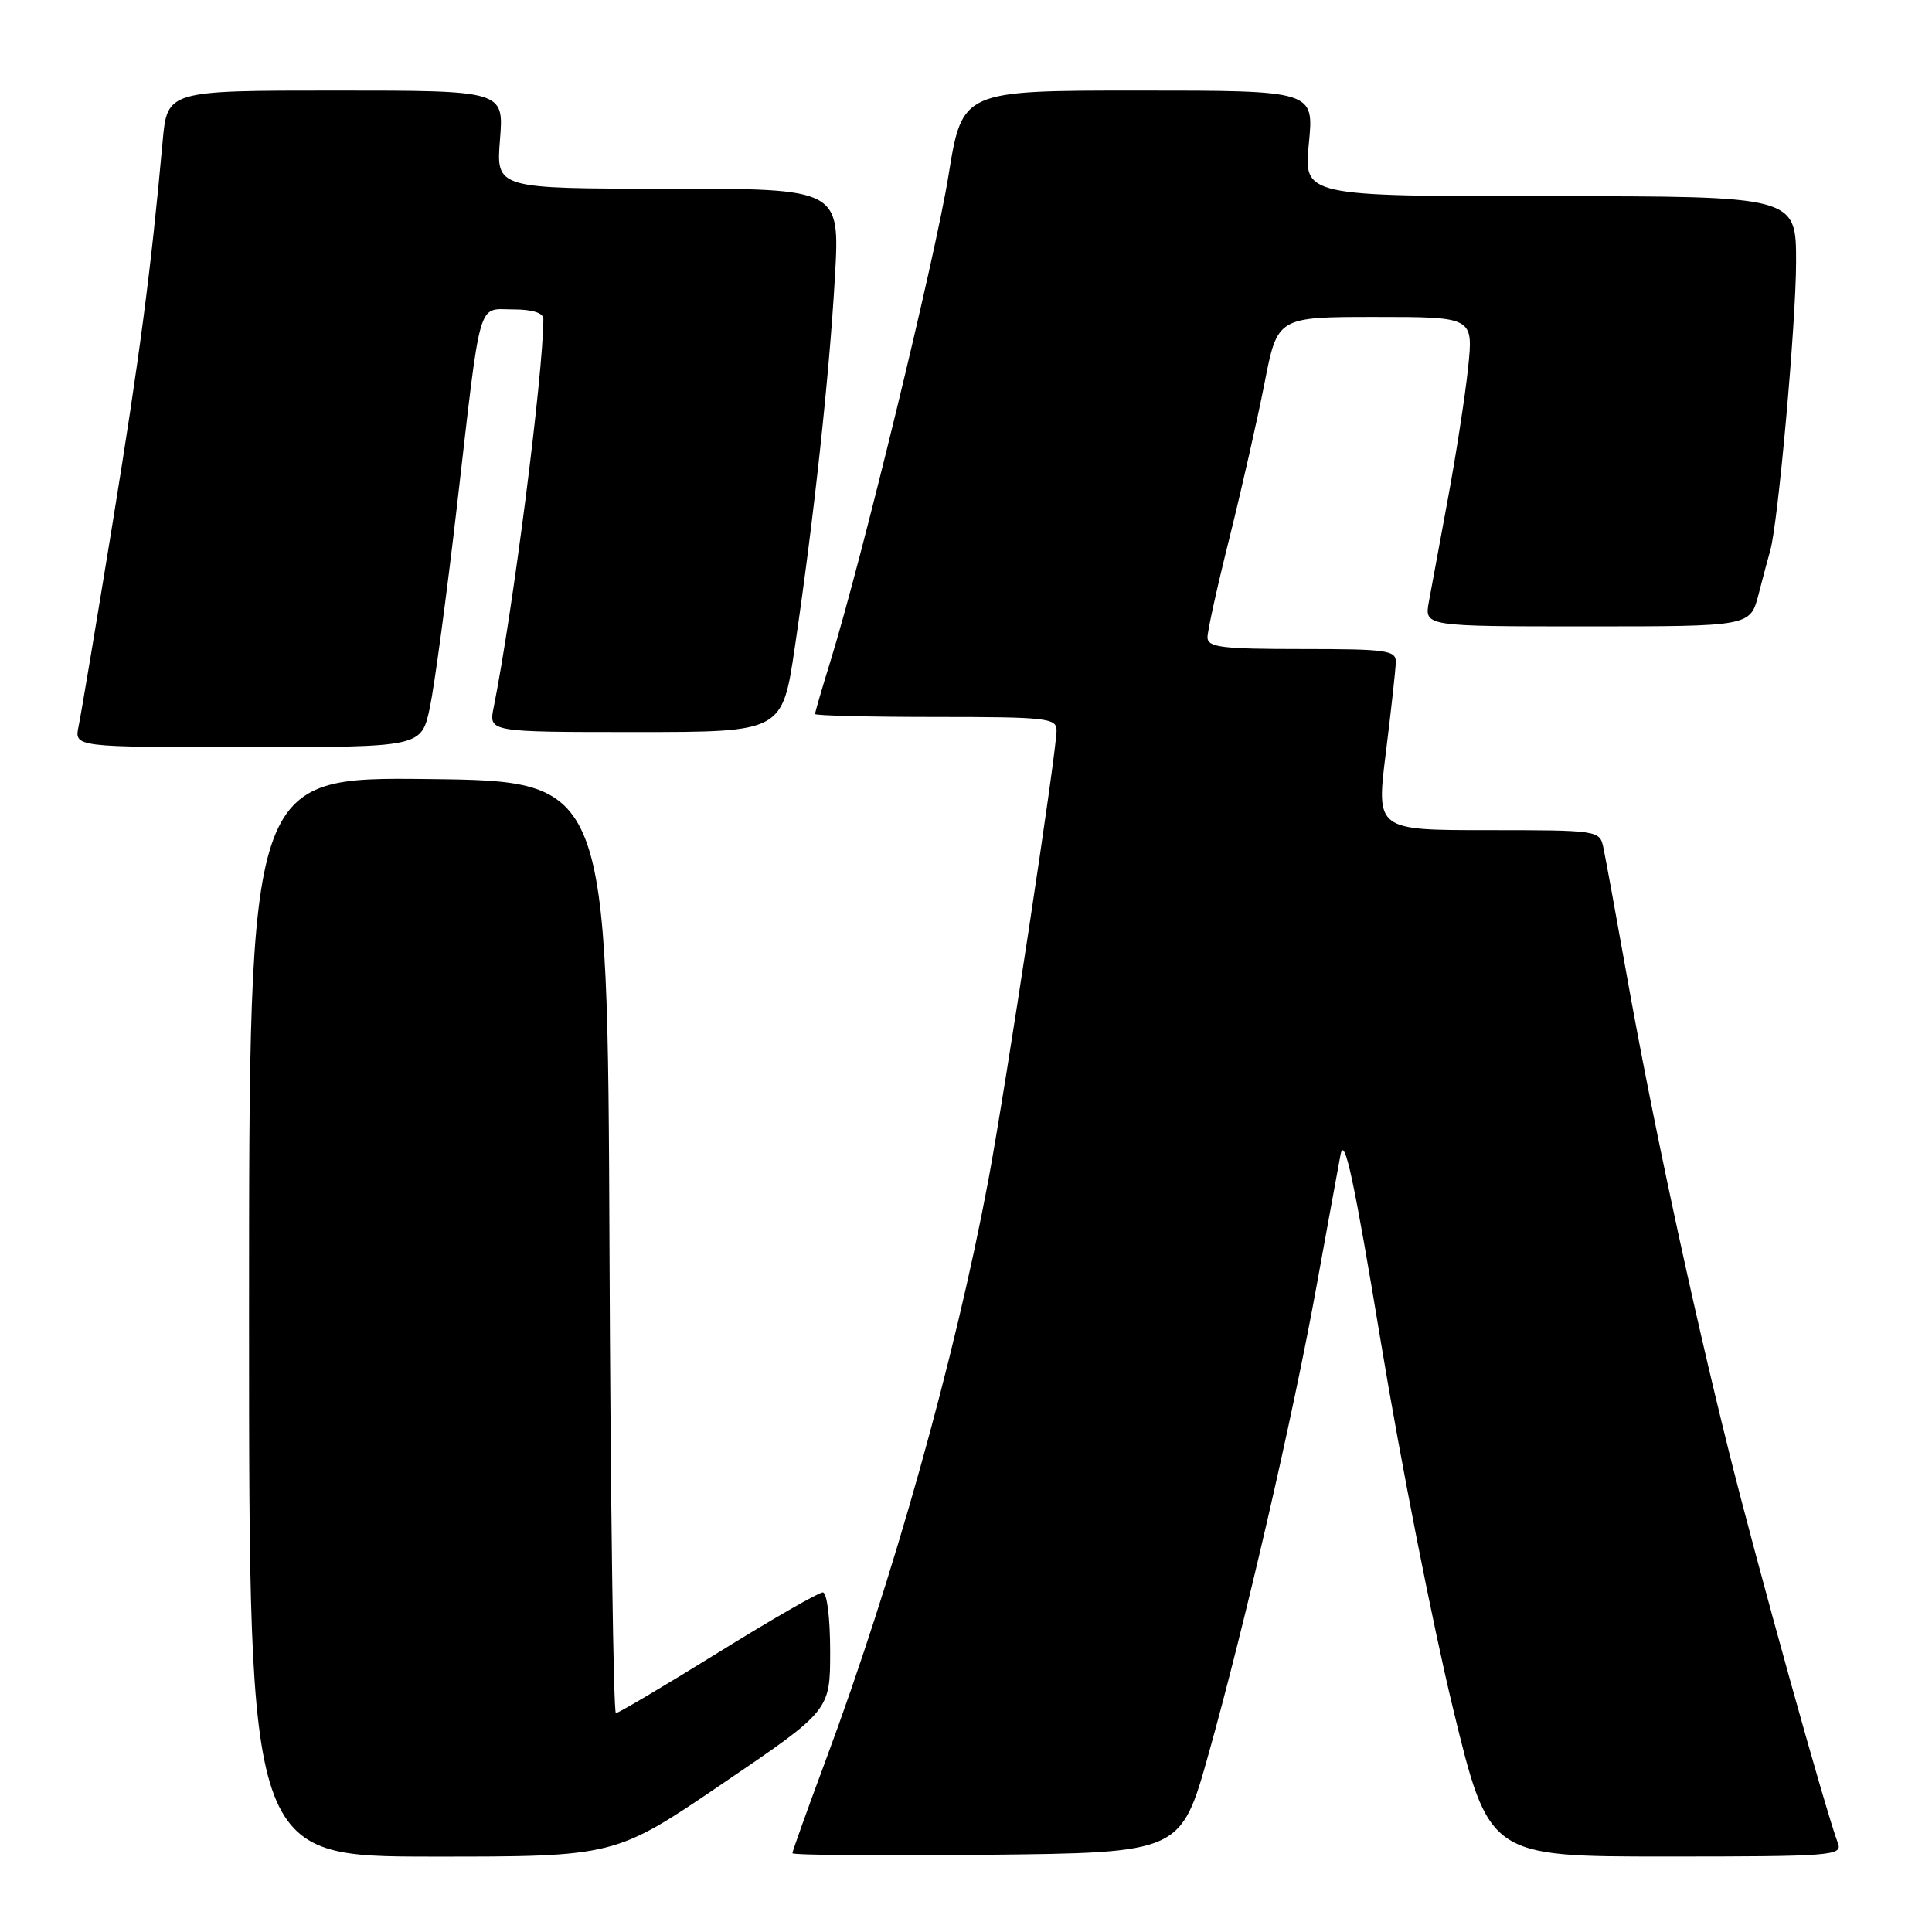 <?xml version="1.0" encoding="UTF-8" standalone="no"?>
<!DOCTYPE svg PUBLIC "-//W3C//DTD SVG 1.1//EN" "http://www.w3.org/Graphics/SVG/1.1/DTD/svg11.dtd" >
<svg xmlns="http://www.w3.org/2000/svg" xmlns:xlink="http://www.w3.org/1999/xlink" version="1.1" viewBox="0 0 256 256">
 <g >
 <path fill="currentColor"
d=" M 95.75 236.33 C 110.00 226.65 110.00 226.65 110.00 218.82 C 110.00 214.36 109.58 211.00 109.02 211.00 C 108.47 211.00 102.22 214.60 95.12 219.00 C 88.02 223.40 81.94 227.00 81.61 227.00 C 81.28 227.00 80.90 199.21 80.76 165.25 C 80.50 103.50 80.50 103.50 56.75 103.23 C 33.00 102.96 33.00 102.96 33.00 174.48 C 33.00 246.00 33.00 246.00 57.25 246.01 C 81.50 246.02 81.50 246.02 95.75 236.33 Z  M 160.14 232.42 C 164.96 215.23 171.33 187.66 174.46 170.36 C 175.84 162.74 177.27 154.93 177.63 153.00 C 178.14 150.34 179.42 156.32 183.00 178.00 C 185.59 193.68 189.87 215.39 192.50 226.25 C 197.29 246.00 197.29 246.00 220.75 246.00 C 242.69 246.00 244.17 245.89 243.54 244.25 C 241.99 240.24 232.83 207.34 229.13 192.50 C 224.16 172.58 218.88 147.95 215.51 129.00 C 214.09 121.03 212.71 113.49 212.44 112.25 C 211.97 110.04 211.70 110.00 197.15 110.00 C 182.35 110.00 182.35 110.00 183.63 99.75 C 184.33 94.11 184.93 88.71 184.95 87.75 C 185.00 86.17 183.76 86.00 172.50 86.00 C 161.85 86.00 160.00 85.77 160.00 84.44 C 160.00 83.58 161.32 77.62 162.93 71.19 C 164.53 64.76 166.62 55.56 167.56 50.75 C 169.27 42.00 169.27 42.00 182.25 42.00 C 195.23 42.00 195.23 42.00 194.53 48.75 C 194.14 52.46 192.94 60.22 191.87 66.00 C 190.80 71.78 189.66 77.96 189.33 79.75 C 188.74 83.00 188.74 83.00 210.33 83.00 C 231.92 83.00 231.92 83.00 233.02 78.75 C 233.62 76.41 234.32 73.79 234.57 72.93 C 235.61 69.31 237.98 42.84 237.99 34.75 C 238.00 26.00 238.00 26.00 205.37 26.00 C 172.74 26.00 172.74 26.00 173.43 19.00 C 174.12 12.00 174.12 12.00 150.81 12.00 C 127.50 12.00 127.50 12.00 125.68 23.25 C 123.94 34.07 114.17 74.23 110.01 87.70 C 108.90 91.28 108.00 94.39 108.00 94.61 C 108.00 94.82 115.20 95.00 124.00 95.00 C 138.69 95.00 140.00 95.15 140.00 96.78 C 140.00 99.63 133.20 144.43 130.94 156.50 C 126.49 180.19 118.34 209.24 109.40 233.28 C 106.98 239.78 105.00 245.31 105.00 245.56 C 105.00 245.82 116.58 245.91 130.73 245.77 C 156.47 245.50 156.47 245.50 160.14 232.42 Z  M 56.95 93.80 C 57.56 90.94 59.18 78.90 60.55 67.05 C 63.79 38.93 63.20 41.00 68.02 41.00 C 70.54 41.00 72.00 41.46 72.00 42.25 C 71.98 49.62 67.92 81.28 65.41 93.75 C 64.75 97.00 64.75 97.00 84.21 97.00 C 103.66 97.00 103.66 97.00 105.32 85.75 C 107.84 68.70 109.89 49.79 110.63 36.73 C 111.30 25.00 111.30 25.00 88.52 25.00 C 65.73 25.00 65.73 25.00 66.25 18.50 C 66.77 12.00 66.77 12.00 44.46 12.00 C 22.16 12.00 22.16 12.00 21.55 18.75 C 20.00 35.87 18.51 47.23 14.89 69.50 C 12.74 82.70 10.73 94.74 10.41 96.25 C 9.84 99.00 9.84 99.00 32.84 99.00 C 55.83 99.00 55.83 99.00 56.95 93.80 Z "/>
</g>
</svg>